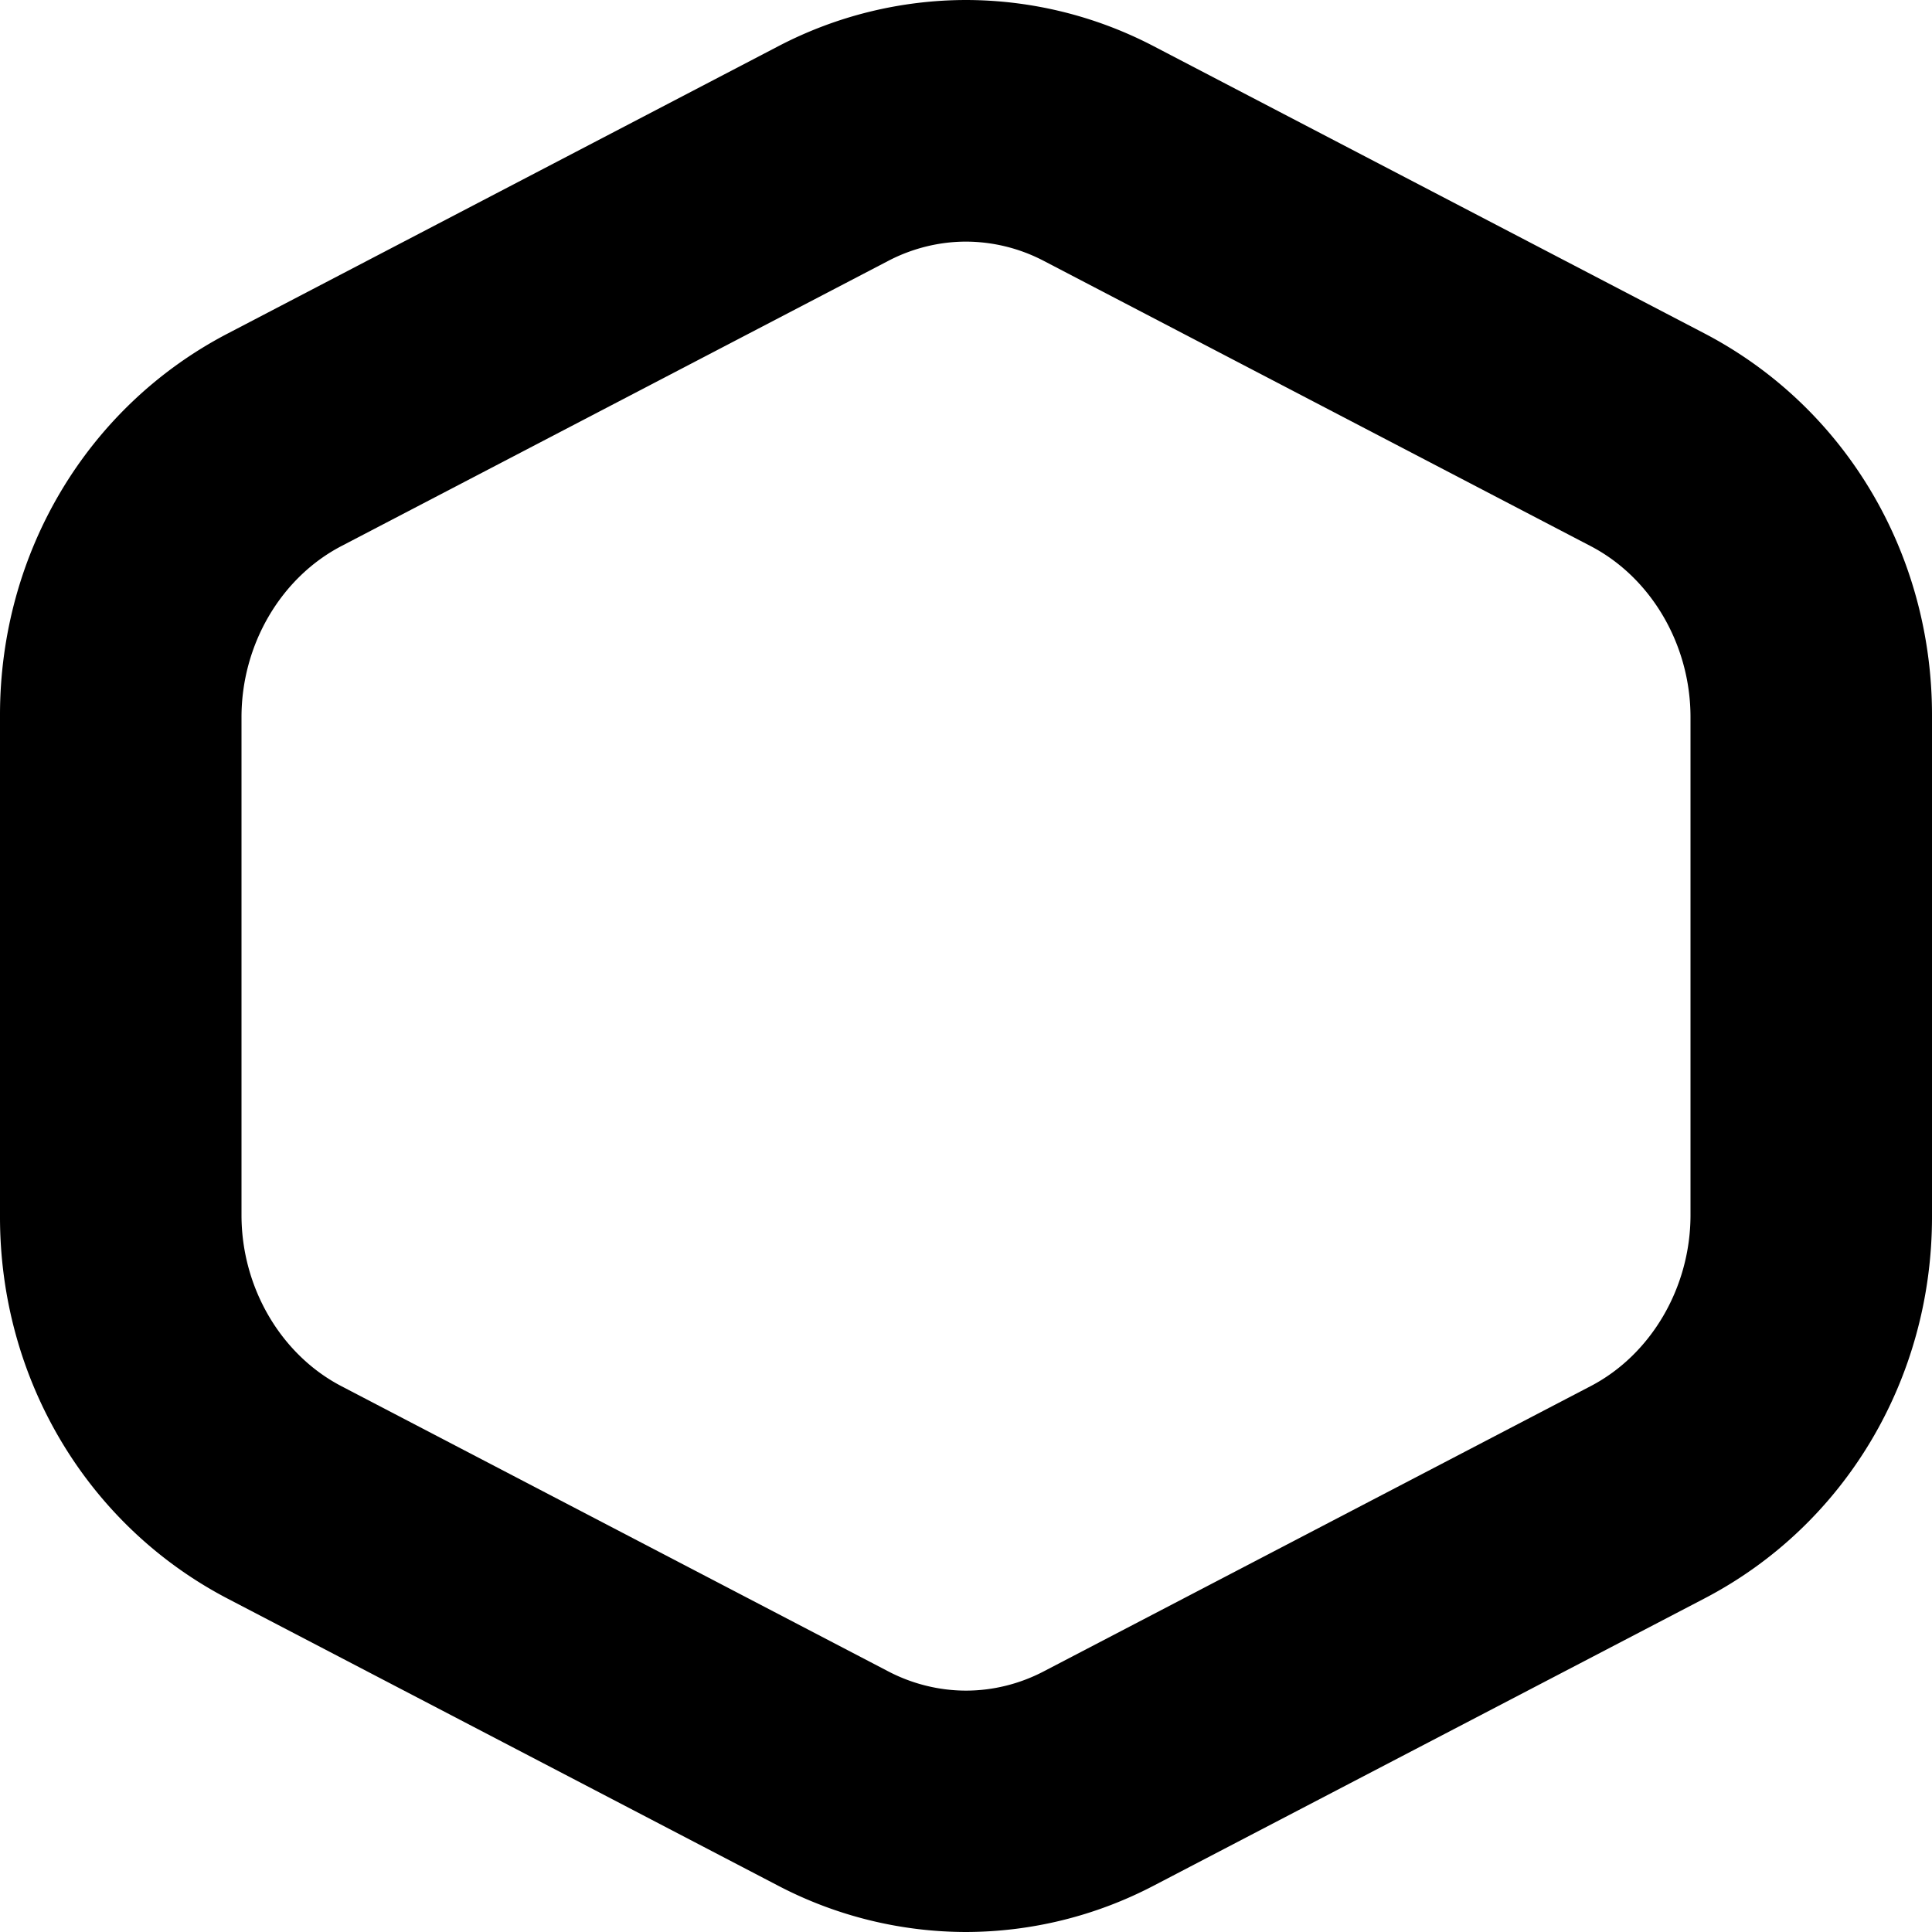 <svg id="icon-box-outline" viewBox="0 0 16 16" xmlns="http://www.w3.org/2000/svg">
  <path d="M8 16a3.368 3.368 0 0 1-1.551-.381l-4.566-2.381C.722 12.631 0 11.421 0 10.079V5.921C0 4.579.722 3.369 1.884 2.763L6.449.381A3.368 3.368 0 0 1 8 0a3.368 3.368 0 0 1 1.551.381l4.566 2.381C15.278 3.369 16 4.579 16 5.921v4.157c0 1.343-.722 2.553-1.883 3.159l-4.566 2.381A3.368 3.368 0 0 1 8 16zM8 2.001c-.221 0-.444.055-.643.159l-4.529 2.362C2.325 4.784 2 5.34 2 5.939v4.124c0 .599.325 1.155.828 1.417l4.529 2.362c.199.104.422.159.643.159.222 0 .444-.055.643-.159l4.529-2.362c.503-.262.828-.819.828-1.417V5.939c0-.599-.325-1.155-.828-1.417l-4.529-2.362A1.399 1.399 0 0 0 8 2.001z" fill-rule="evenodd"/>
</svg>